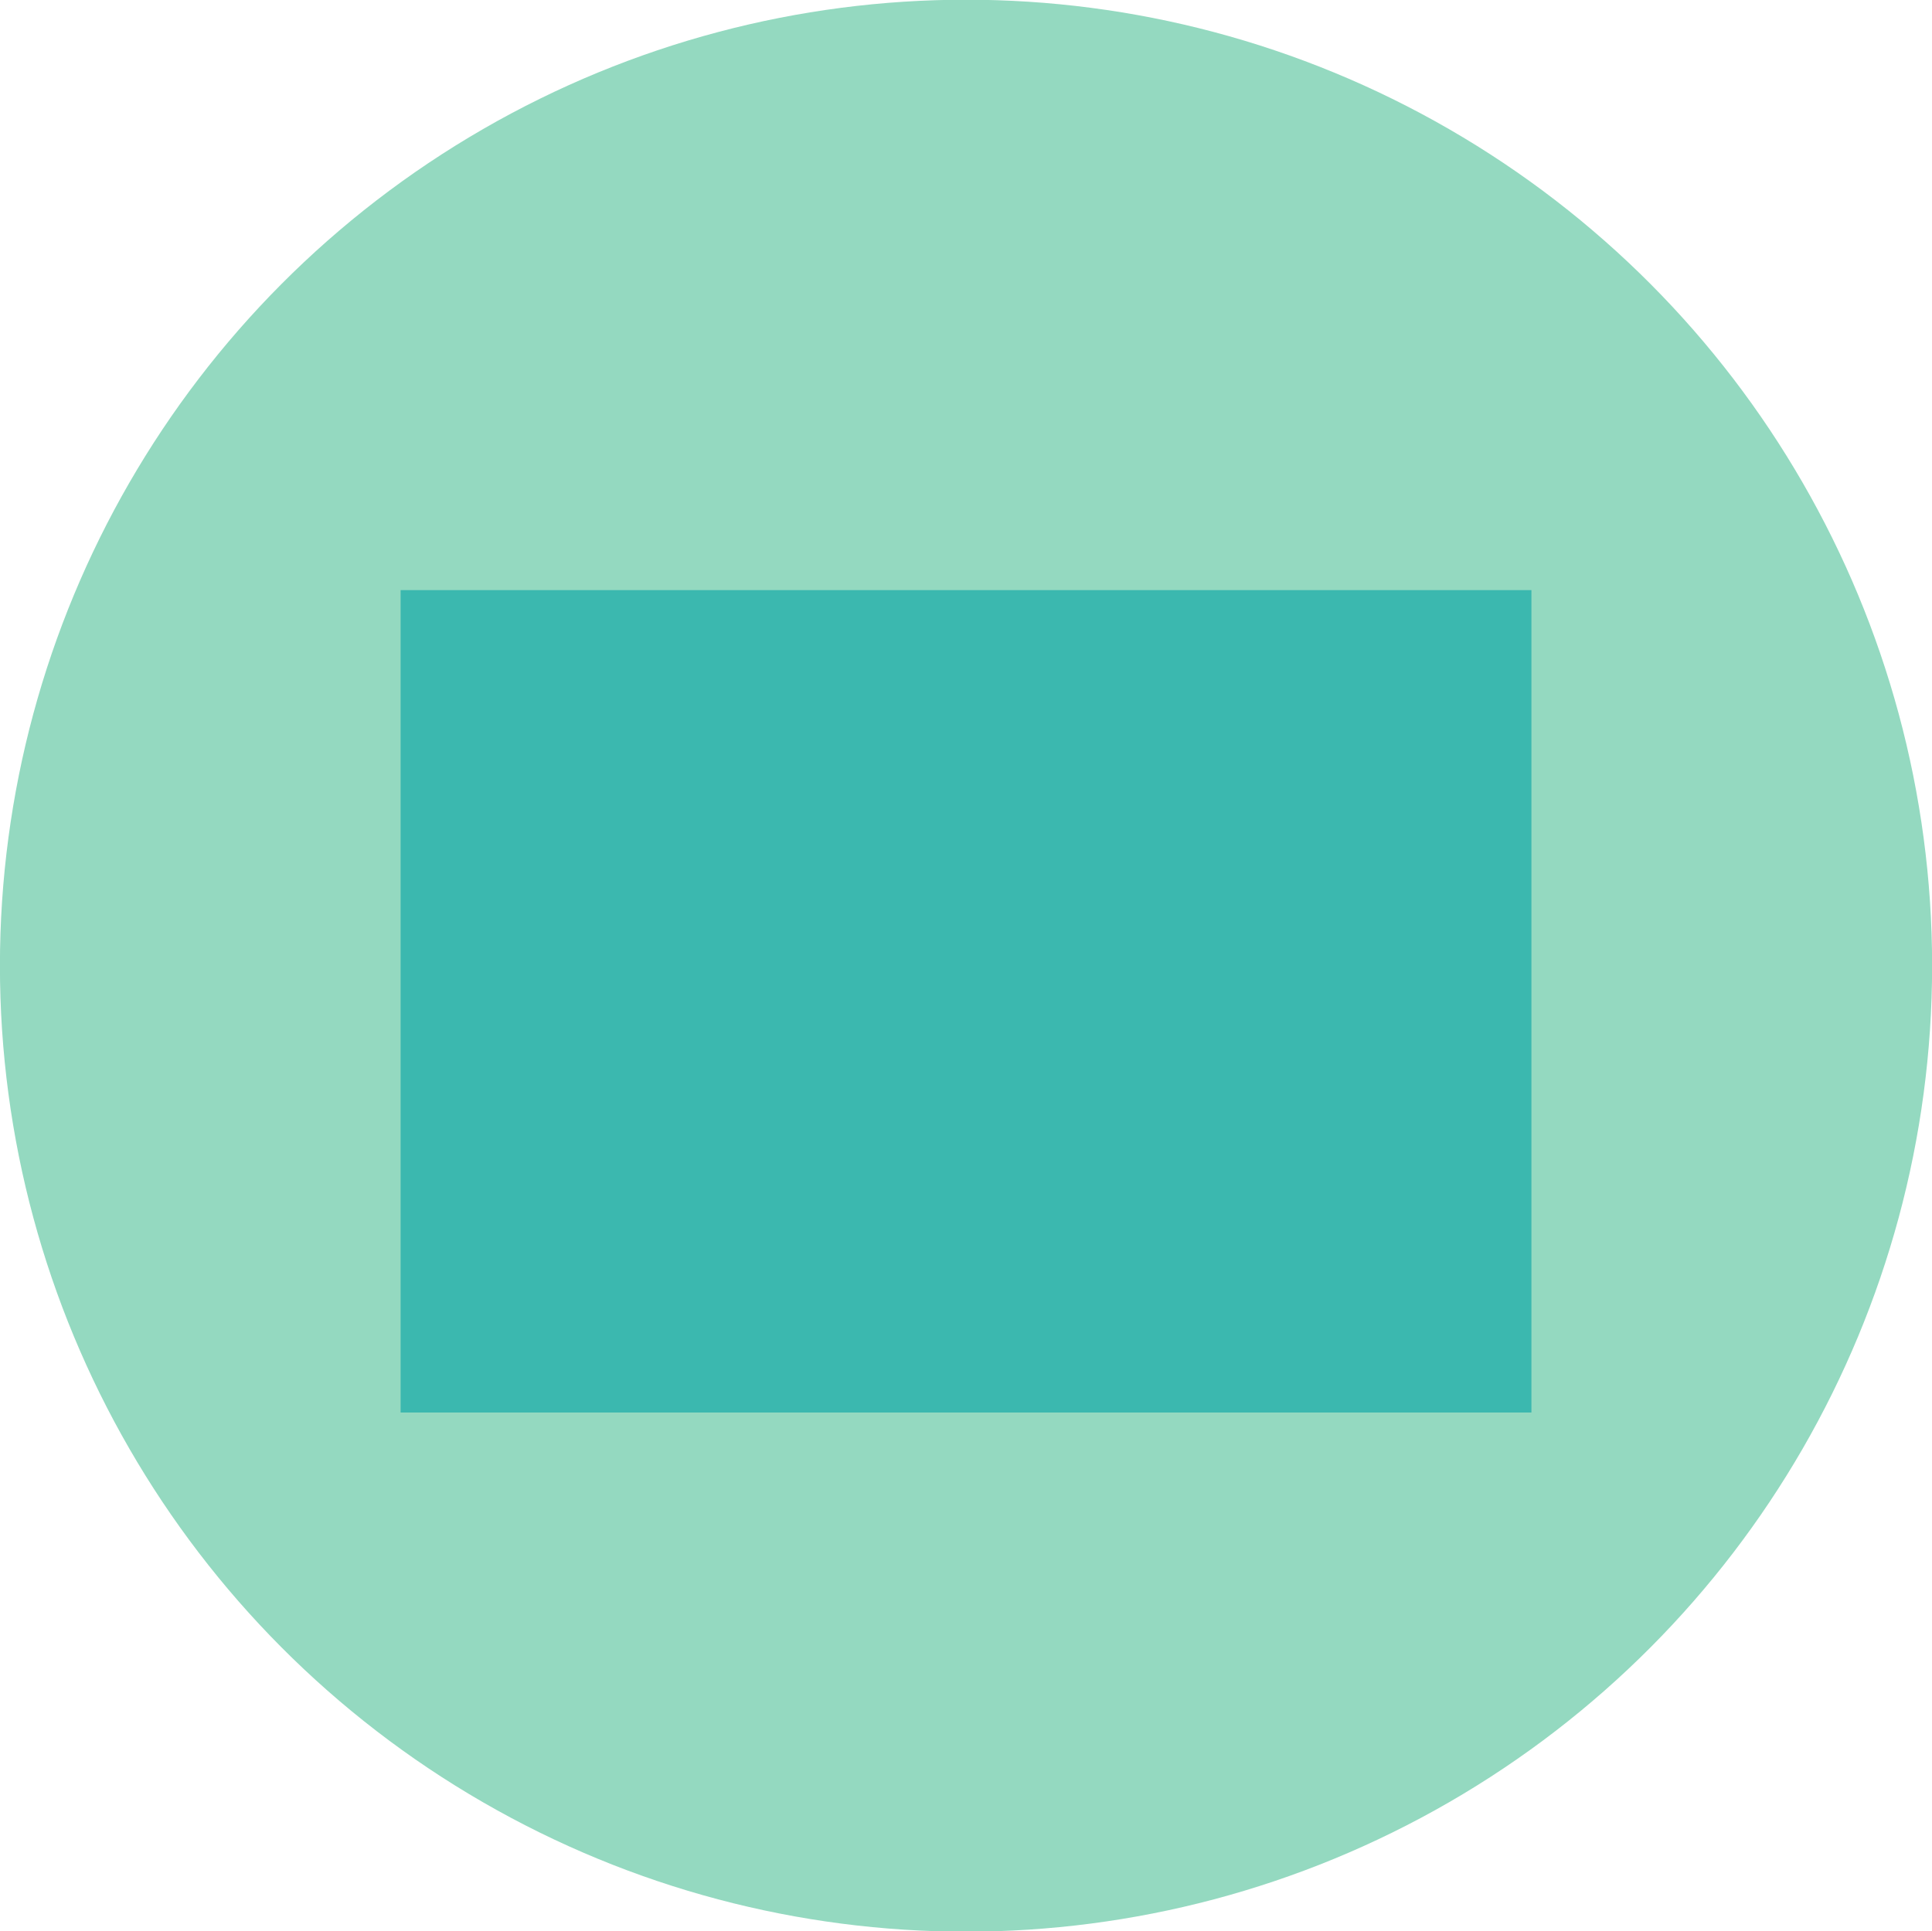 <?xml version="1.0" encoding="utf-8"?>
<!-- Generator: Adobe Illustrator 14.0.0, SVG Export Plug-In . SVG Version: 6.00 Build 43363)  -->
<!DOCTYPE svg PUBLIC "-//W3C//DTD SVG 1.1//EN" "http://www.w3.org/Graphics/SVG/1.1/DTD/svg11.dtd">
<svg version="1.1" id="Layer_1" xmlns="http://www.w3.org/2000/svg" xmlns:xlink="http://www.w3.org/1999/xlink" x="0px" y="0px"
	 width="54.245px" height="54.234px" viewBox="0 0 54.245 54.234" enable-background="new 0 0 54.245 54.234" xml:space="preserve">
<circle fill="#94D9C0" cx="27.123" cy="27.117" r="27.125"/>
<rect x="11.248" y="16.571" fill="#3BB8AF" width="31.75" height="23.093"/>
</svg>
